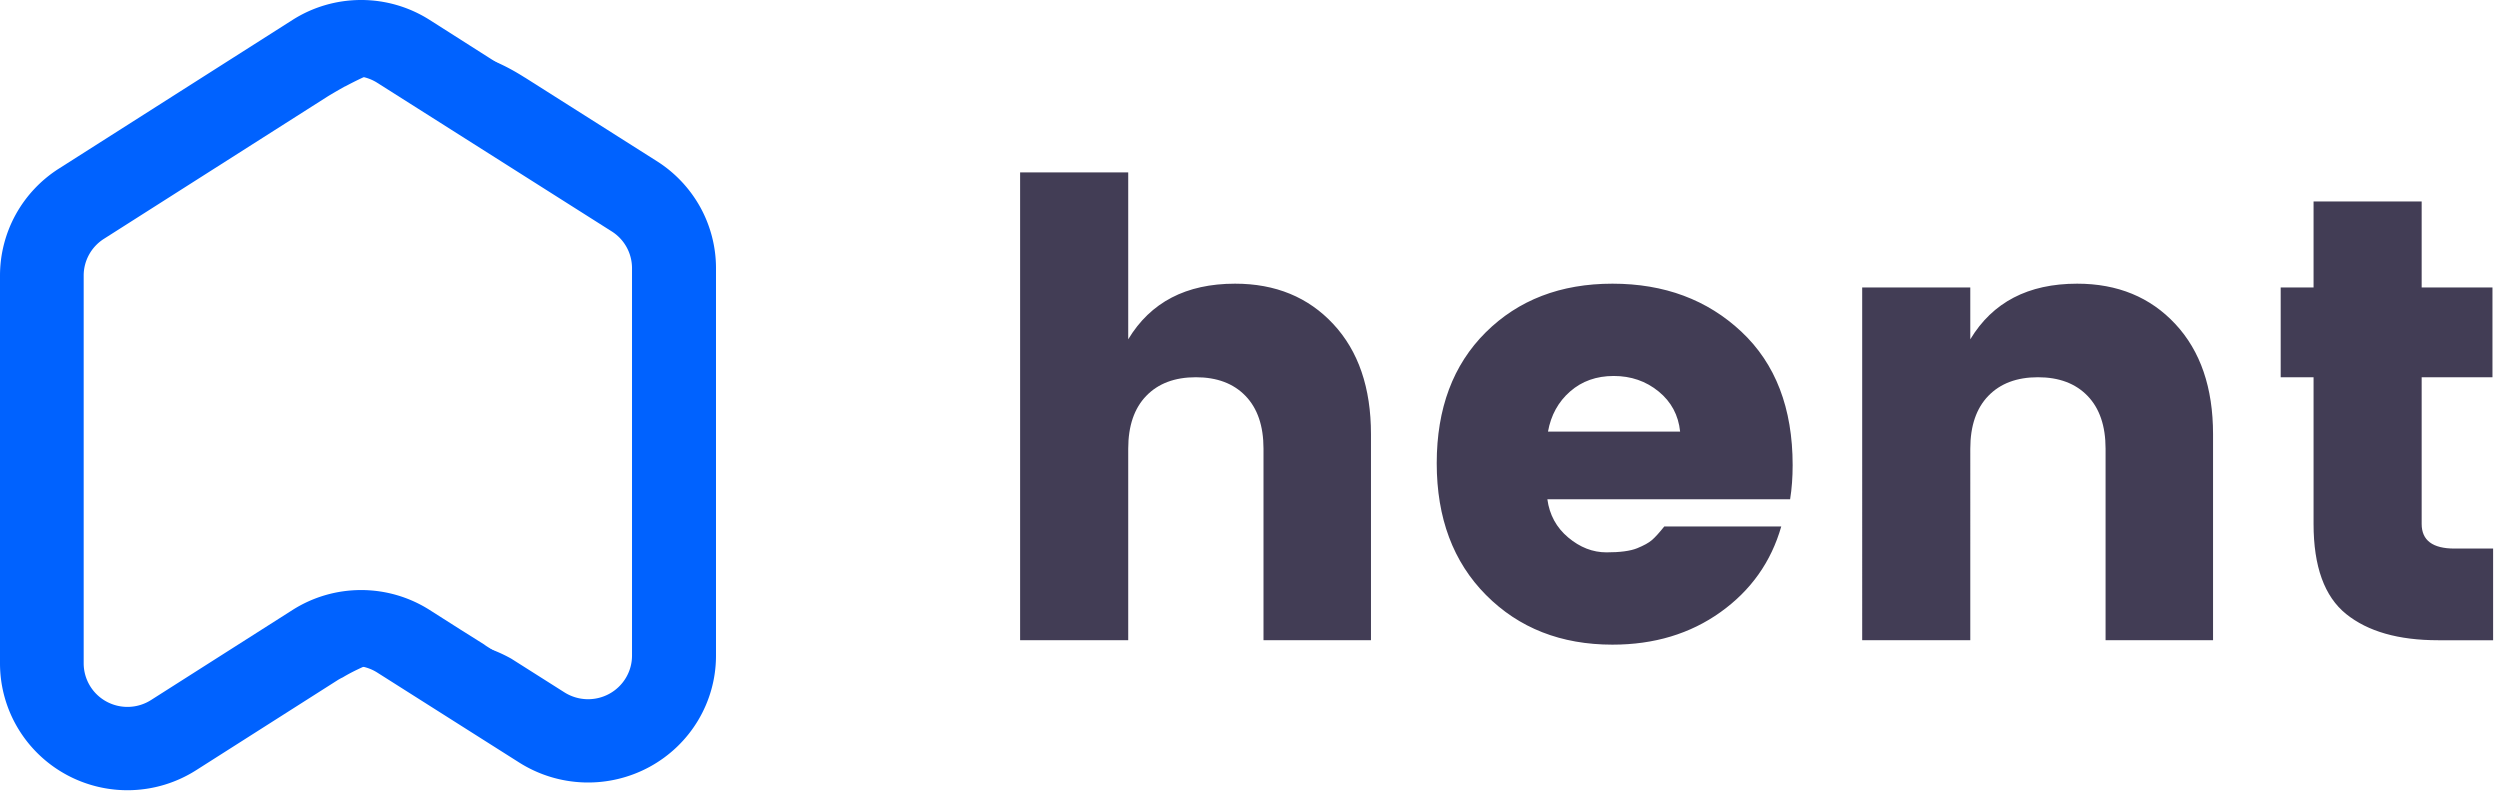 <svg xmlns="http://www.w3.org/2000/svg" width="261" height="83" viewBox="0 0 261 83">
    <g fill="none" fill-rule="evenodd">
        <path fill="#0062FF" d="M35.293 8.226a4.618 4.618 0 0 1 4.092.418l24.481 15.515a4.538 4.538 0 0 1 2.116 3.832v40.46c0 1.66-.913 3.19-2.383 3.988a4.62 4.62 0 0 1-4.672-.157l-5.542-3.512C44.642 63.86 35 69.916 35 69.916a4.62 4.62 0 0 1 4.385.3l10.477 6.64 4.343 2.752a13.447 13.447 0 0 0 13.605.457c4.28-2.325 6.94-6.775 6.94-11.614V27.99c0-2.217-.568-4.416-1.642-6.36a13.326 13.326 0 0 0-4.52-4.797l-13.807-8.75-.002.005c-2.557-1.624-5.44-2.896-9.04-2.896-2.934 0-6.345.845-10.446 3.033"/>
        <path fill="#0062FF" d="M37.698 0c-2.544 0-5.022.721-7.166 2.086L6.14 17.608a13.315 13.315 0 0 0-4.505 4.8A13.24 13.24 0 0 0 0 28.77v40.48c0 4.842 2.65 9.294 6.914 11.62a13.352 13.352 0 0 0 13.557-.457l4.65-2.959 10.116-6.438c.179-.114.364-.213.553-.3 0 0 9.607-6.059 18.318-1.146l-3.51-2.234v-.02l-2.525-1.587-3.209-2.042a13.323 13.323 0 0 0-7.166-2.085c-2.544 0-5.022.72-7.166 2.085l-5.411 3.444-9.354 5.953a4.587 4.587 0 0 1-4.656.157 4.547 4.547 0 0 1-2.375-3.99V31.914h-.001l.001-.111V28.77c0-1.552.795-2.997 2.109-3.833L32.51 11.15l1.734-1.103c.2-.122.417-.25.646-.385l.002-.001c.345-.203.72-.417 1.12-.639l.07-.025c9.097-4.876 14.79-3.088 19.415-.137l.003-.006-4.441-2.826-6.195-3.943A13.323 13.323 0 0 0 37.698 0z"/>
        <path fill="#423D55" fill-rule="nonzero" d="M117.786 18v17.424c2.332-3.872 6.05-5.808 11.154-5.808 4.224 0 7.645 1.408 10.263 4.224 2.618 2.816 3.927 6.644 3.927 11.484V66.84h-11.22V46.842c0-2.376-.627-4.213-1.881-5.511s-2.981-1.947-5.181-1.947-3.927.649-5.181 1.947-1.881 3.135-1.881 5.511V66.84H106.5V18h11.286zm50.556 49.302c-5.368 0-9.768-1.727-13.2-5.181-3.432-3.454-5.148-8.041-5.148-13.761 0-5.72 1.705-10.274 5.115-13.662 3.41-3.388 7.821-5.082 13.233-5.082 5.412 0 9.9 1.672 13.464 5.016 3.564 3.344 5.346 7.986 5.346 13.926 0 1.276-.088 2.464-.264 3.564h-25.344c.22 1.628.946 2.959 2.178 3.993 1.232 1.034 2.563 1.551 3.993 1.551 1.43 0 2.497-.143 3.201-.429.704-.286 1.221-.572 1.551-.858.33-.286.759-.759 1.287-1.419h12.21c-1.056 3.696-3.168 6.677-6.336 8.943s-6.93 3.399-11.286 3.399zm7.062-22.242c-.176-1.716-.924-3.113-2.244-4.191-1.32-1.078-2.882-1.617-4.686-1.617-1.804 0-3.322.539-4.554 1.617-1.232 1.078-2.002 2.475-2.31 4.191h13.794zm30.294-15.048v5.412c2.332-3.872 6.05-5.808 11.154-5.808 4.224 0 7.645 1.408 10.263 4.224 2.618 2.816 3.927 6.644 3.927 11.484V66.84h-11.22V46.842c0-2.376-.627-4.213-1.881-5.511s-2.981-1.947-5.181-1.947-3.927.649-5.181 1.947-1.881 3.135-1.881 5.511V66.84h-11.286V30.012h11.286zm50.556 27.258h4.026v9.57h-5.742c-4.136 0-7.337-.913-9.603-2.739-2.266-1.826-3.399-4.961-3.399-9.405V39.384h-3.432v-9.372h3.432v-8.976h11.286v8.976h7.392v9.372h-7.392v15.312c0 1.716 1.144 2.574 3.432 2.574z"/>
    </g>
</svg>
